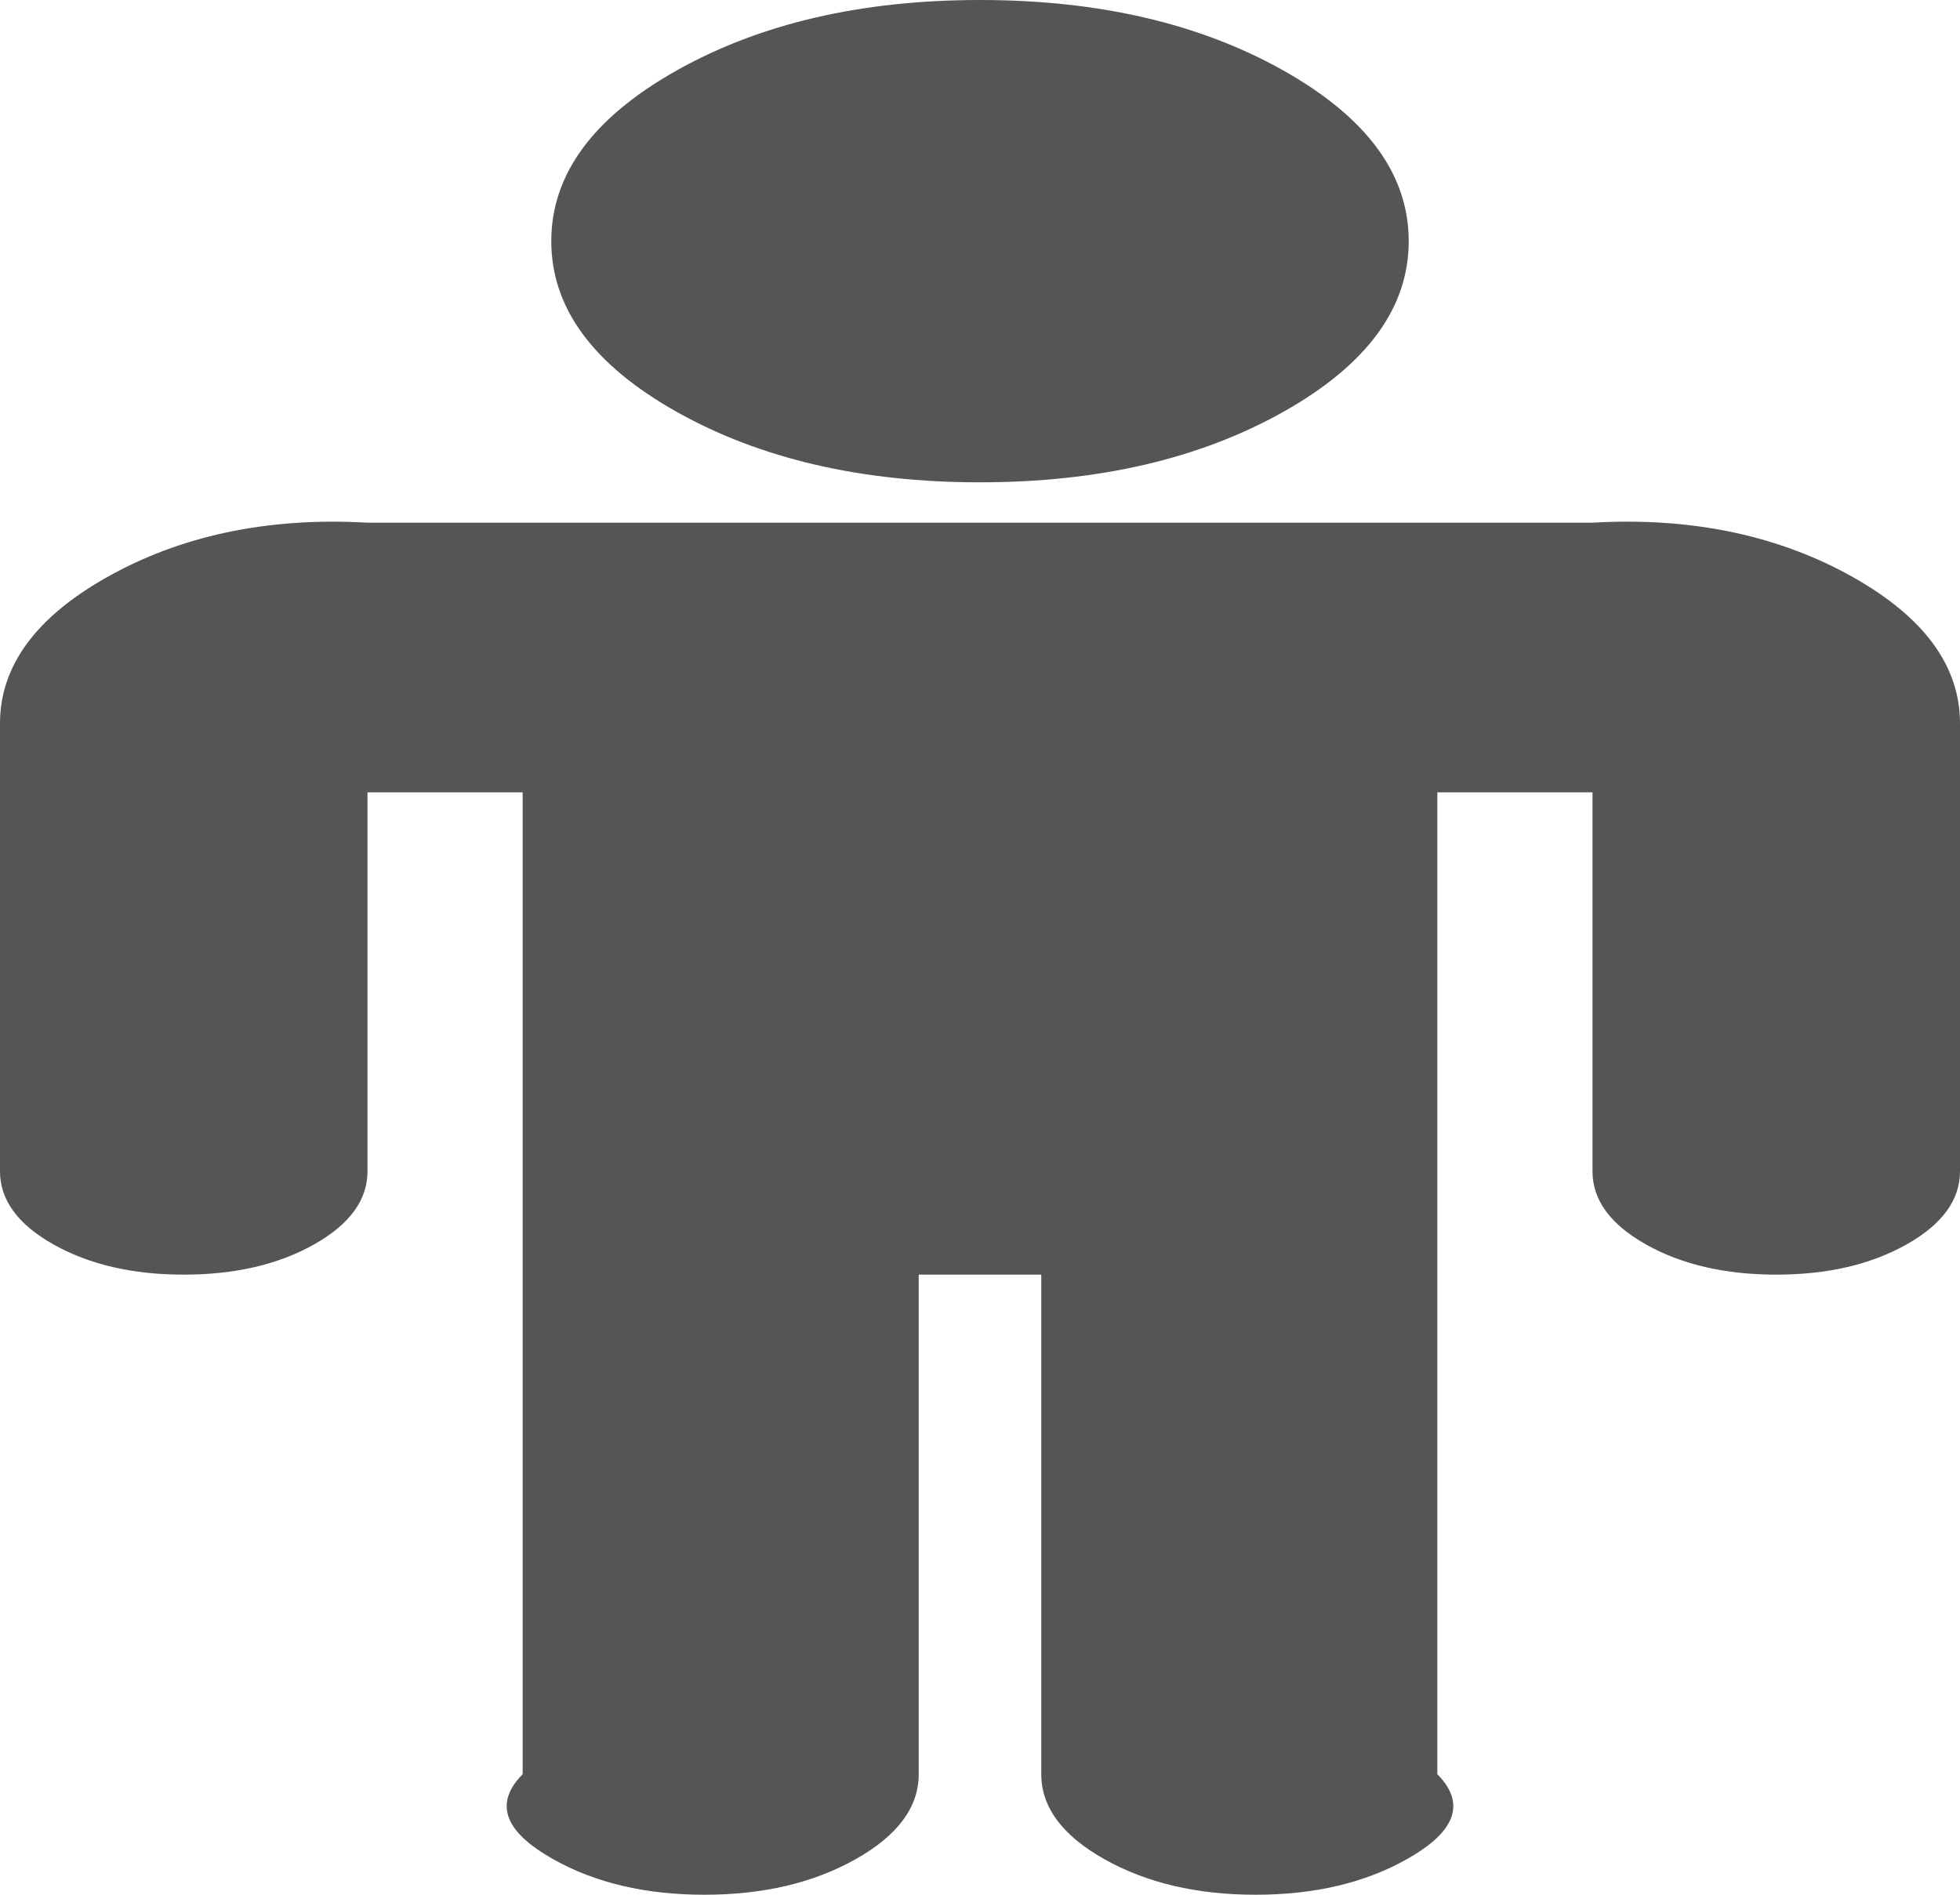 ﻿<?xml version="1.0" encoding="utf-8"?>
<svg version="1.1" xmlns:xlink="http://www.w3.org/1999/xlink" width="30px" height="29px" xmlns="http://www.w3.org/2000/svg">
  <g transform="matrix(1 0 0 1 -2106 -475 )">
    <path d="M 28.359 8.832  C 29.453 9.447  30 10.194  30 11.073  L 30 17.927  C 30 18.367  29.727 18.74  29.18 19.048  C 28.633 19.355  27.969 19.509  27.188 19.509  C 26.406 19.509  25.742 19.355  25.195 19.048  C 24.648 18.74  24.375 18.367  24.375 17.927  L 24.375 12.127  L 22 12.127  L 22 27.155  C 22.5 27.66  22.178 28.094  21.533 28.456  C 20.889 28.819  20.117 29  19.219 29  C 18.32 29  17.549 28.819  16.904 28.456  C 16.26 28.094  15.938 27.66  15.938 27.155  L 15.938 19.509  L 14.062 19.509  L 14.062 27.155  C 14.062 27.66  13.74 28.094  13.096 28.456  C 12.451 28.819  11.68 29  10.781 29  C 9.883 29  9.111 28.819  8.467 28.456  C 7.822 28.094  7.5 27.66  8 27.155  L 8 12.127  L 5.625 12.127  L 5.625 17.927  C 5.625 18.367  5.352 18.74  4.805 19.048  C 4.258 19.355  3.594 19.509  2.812 19.509  C 2.031 19.509  1.367 19.355  0.82 19.048  C 0.273 18.74  0 18.367  0 17.927  L 0 11.073  C 0 10.194  0.547 9.447  1.641 8.832  C 2.734 8.217  4.062 7.909  5.625 8  L 24.375 8  C 25.938 7.909  27.266 8.217  28.359 8.832  Z M 19.644 1.079  C 20.923 1.799  21.562 2.669  21.562 3.691  C 21.562 4.713  20.923 5.583  19.644 6.303  C 18.364 7.022  16.816 7.382  15 7.382  C 13.184 7.382  11.636 7.022  10.356 6.303  C 9.077 5.583  8.438 4.713  8.438 3.691  C 8.438 2.669  9.077 1.799  10.356 1.079  C 11.636 0.36  13.184 0  15 0  C 16.816 0  18.364 0.36  19.644 1.079  Z " fill-rule="nonzero" fill="#555555" stroke="none" transform="matrix(1 0 0 1 2106 475 )" />
  </g>
</svg>